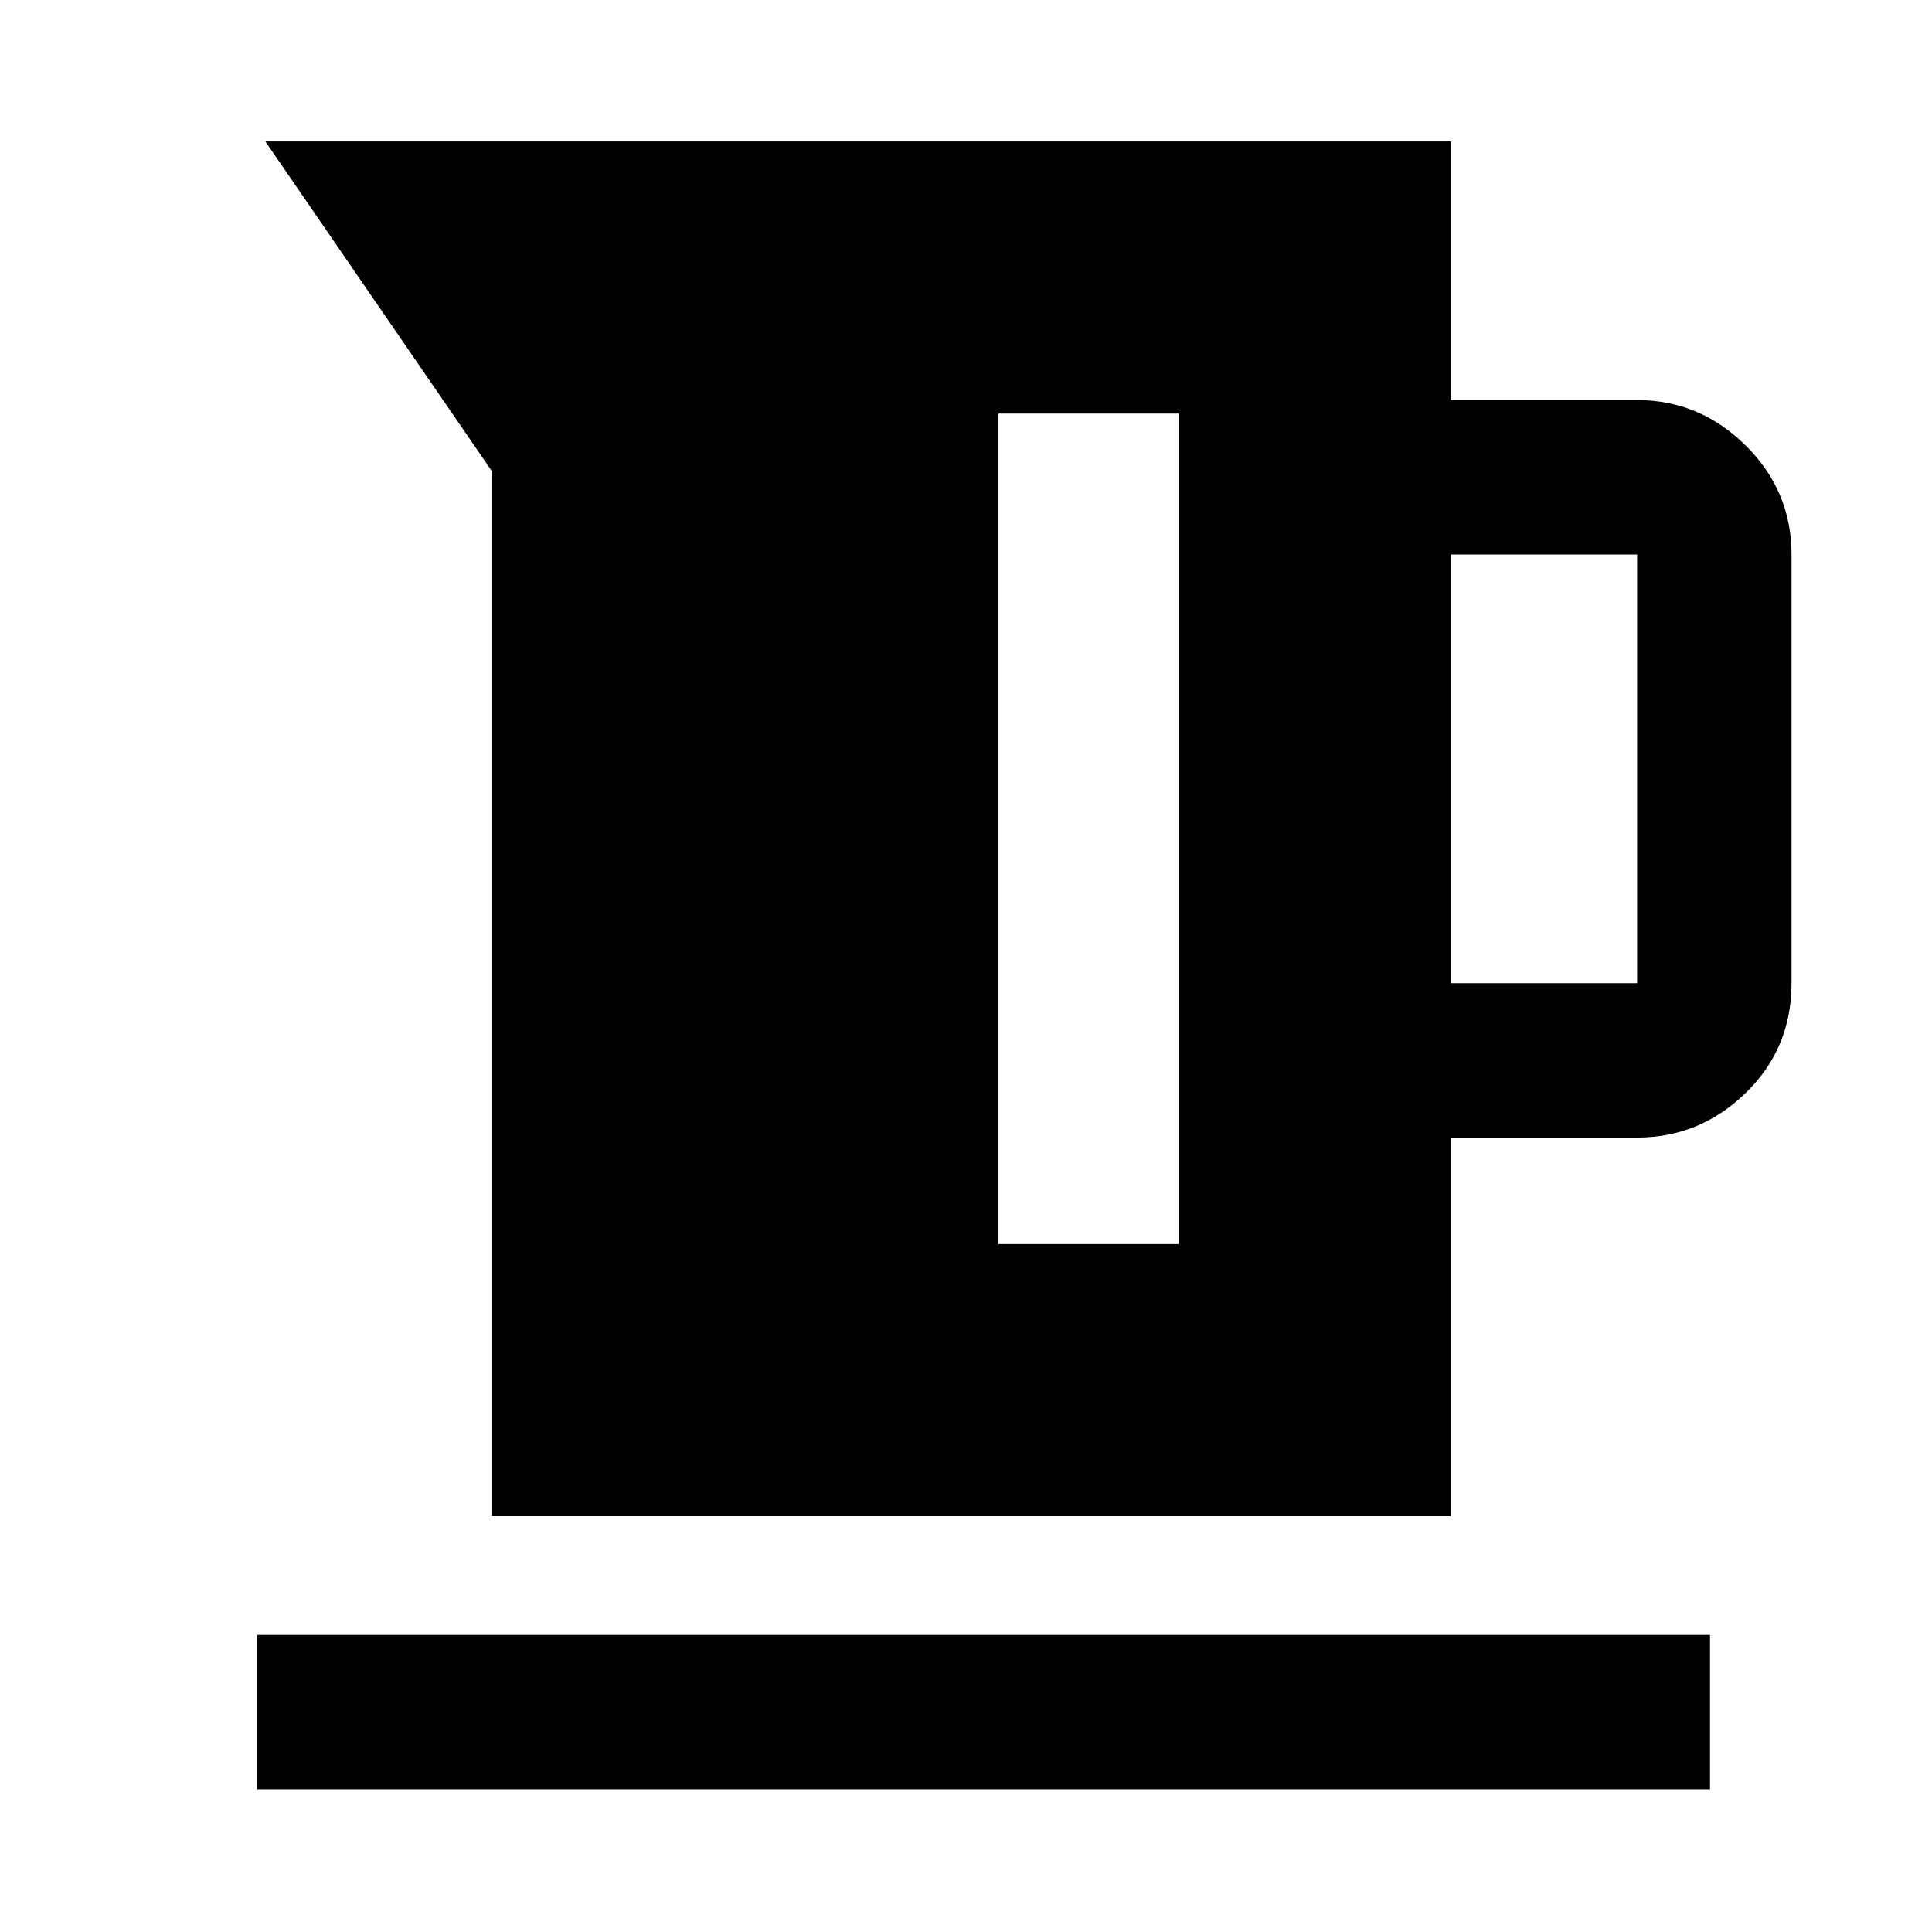 <svg xmlns="http://www.w3.org/2000/svg" height="48" viewBox="0 -960 960 960" width="48"><path d="M244.39-206.59v-519.32L131.87-889.7h589.09v128.5h92.52q31.1 0 53.91 22.55 22.81 22.54 22.81 54.17v213.02q0 32.46-22.81 54.59-22.81 22.13-53.91 22.13h-92.52v188.15H244.39Zm476.57-264.87h92.52v-213.02h-92.52v213.02ZM496.15-341.81h89.59v-412.67h-89.59v412.67ZM127.83-70.87v-76.72H849.7v76.72H127.83Z"/></svg>